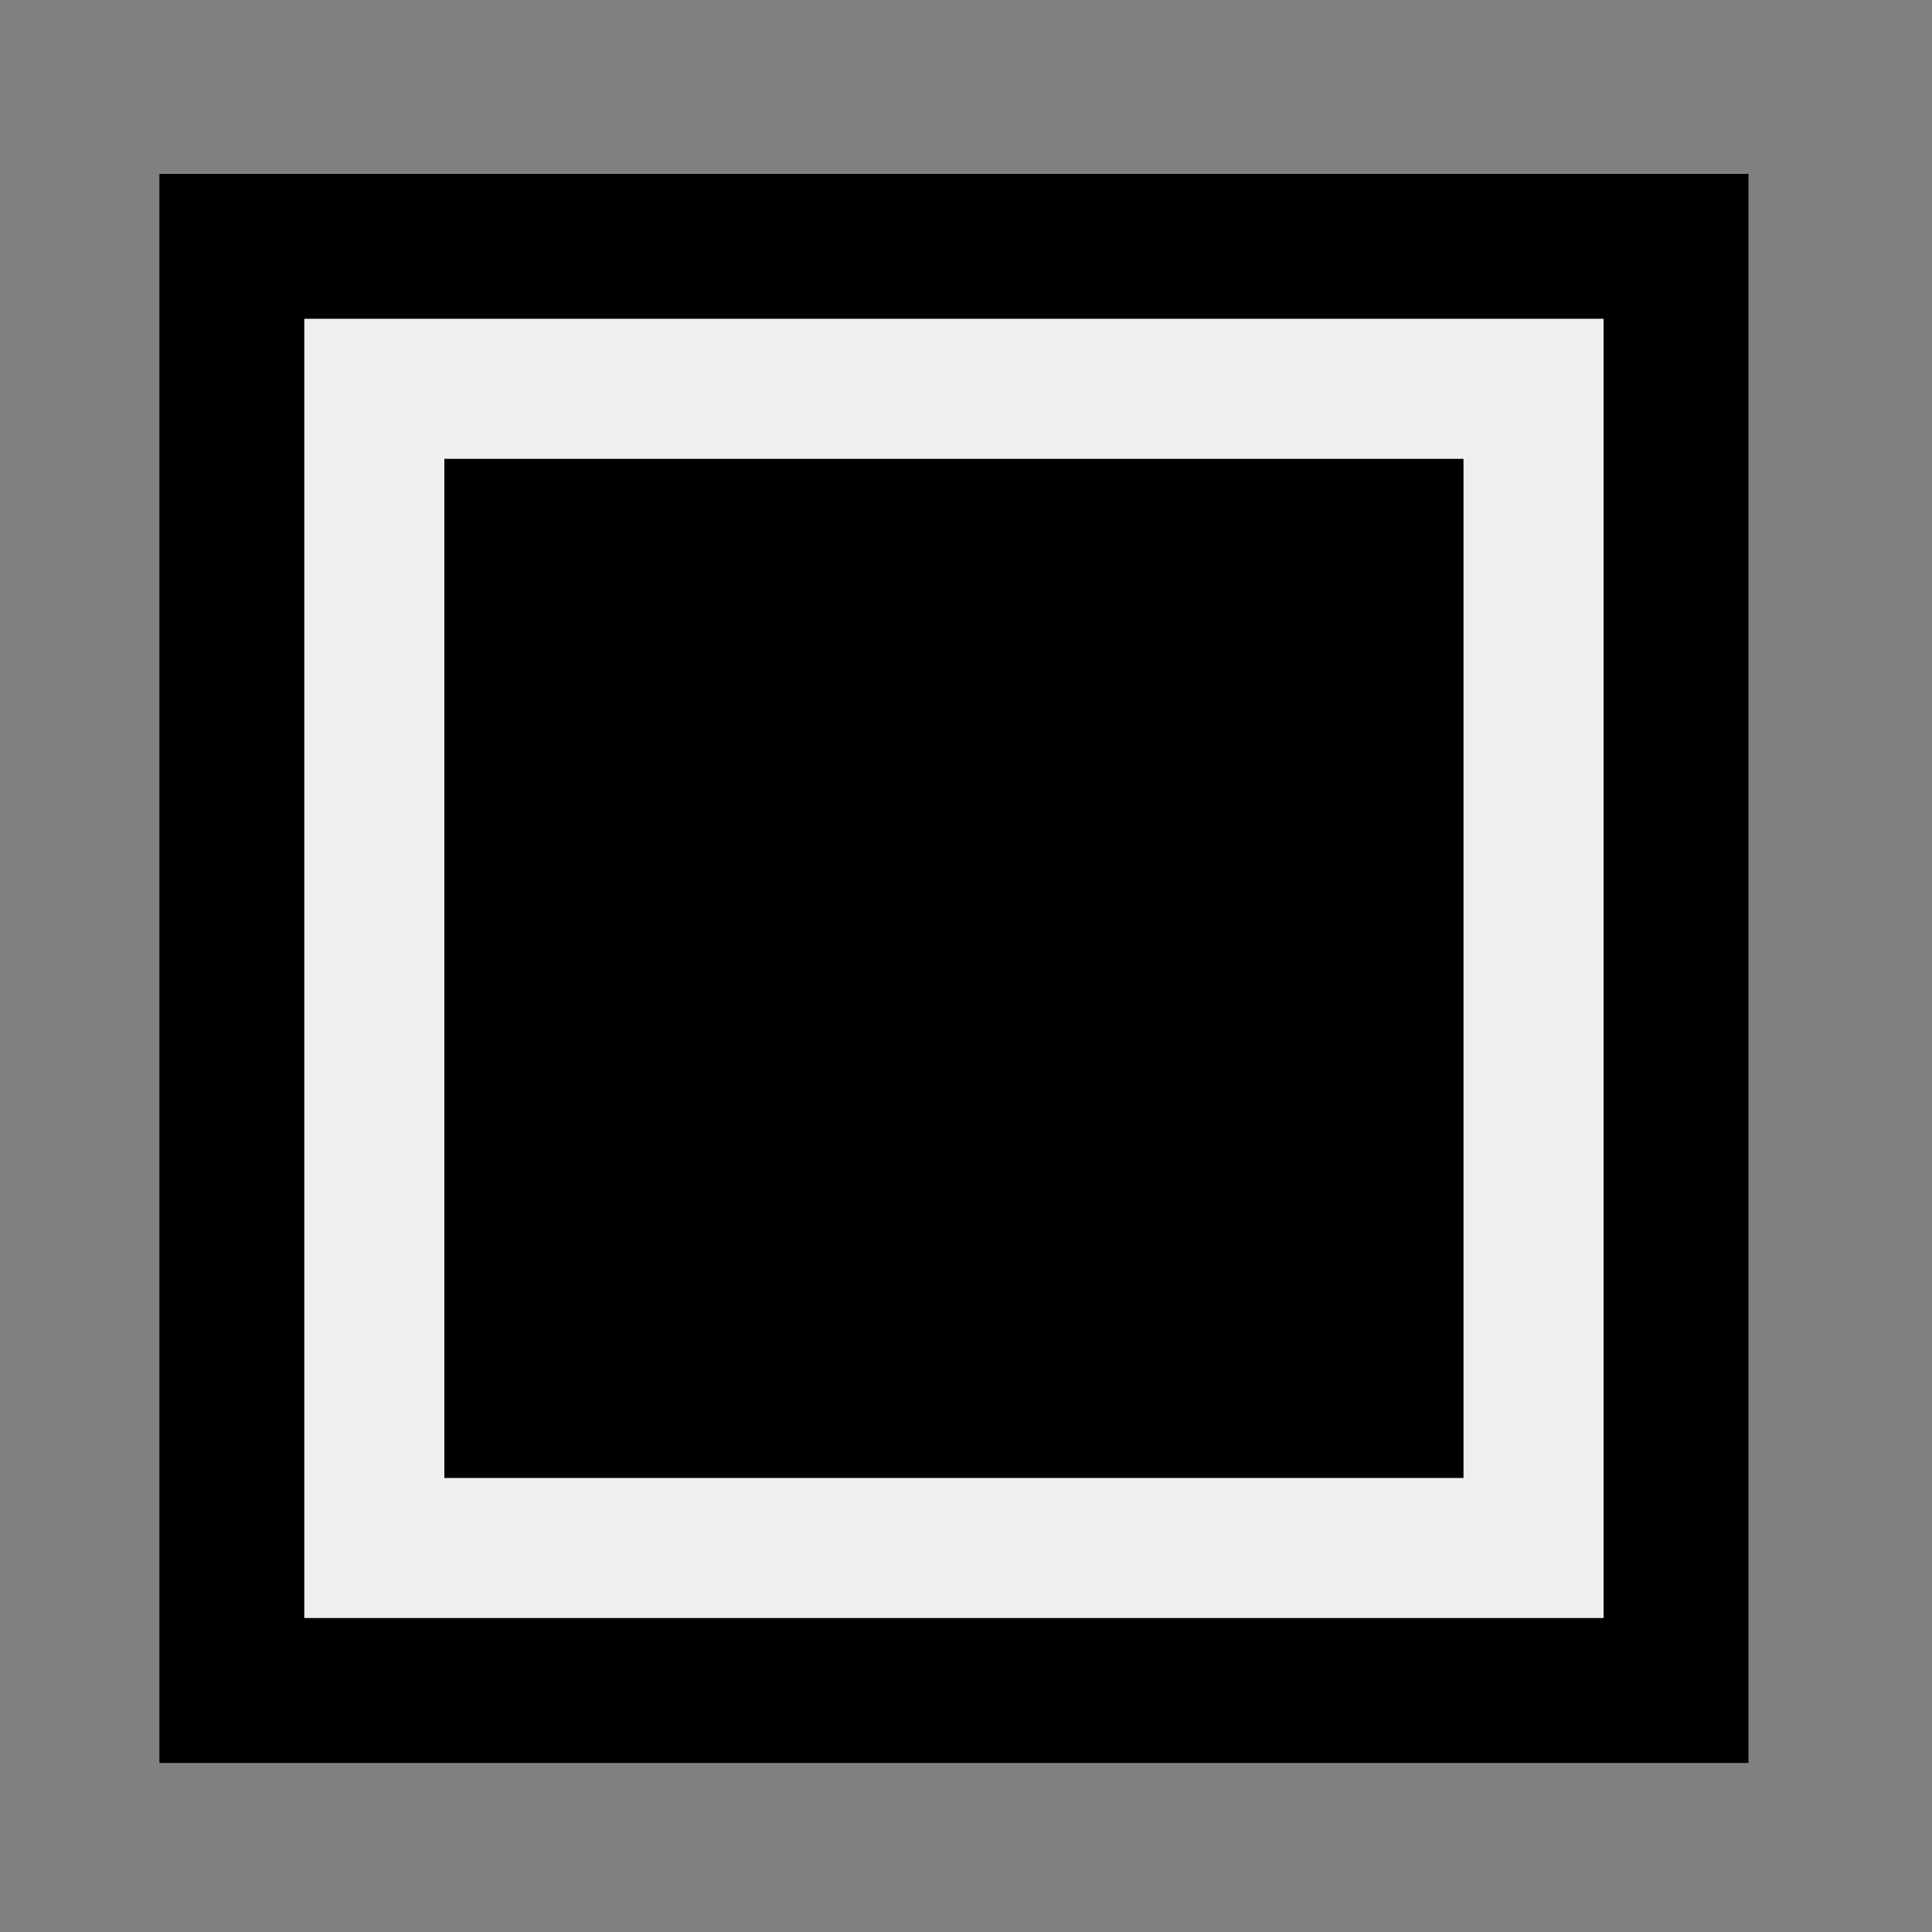 <?xml version="1.0" encoding="utf-8"?>
<!-- Generator: Adobe Illustrator 19.1.0, SVG Export Plug-In . SVG Version: 6.00 Build 0)  -->
<svg version="1.1" id="Layer_1" xmlns="http://www.w3.org/2000/svg" xmlns:xlink="http://www.w3.org/1999/xlink" x="0px" y="0px"
	 width="40px" height="40px" viewBox="0 0 40 40" style="enable-background:new 0 0 40 40;" xml:space="preserve">
<rect x="0" y="0" width="40" height="40" fill="#808080" stroke="none"/>
<style type="text/css">
	.st0{fill:#EFEFEF;stroke:#000000;stroke-width:3;stroke-miterlimit:10;}
</style>
<rect x="4.8" y="5.1" class="st0" width="29.9" height="29.9"/>
<rect x="9.2" y="9.5" width="21.1" height="21.1"/>
</svg>
